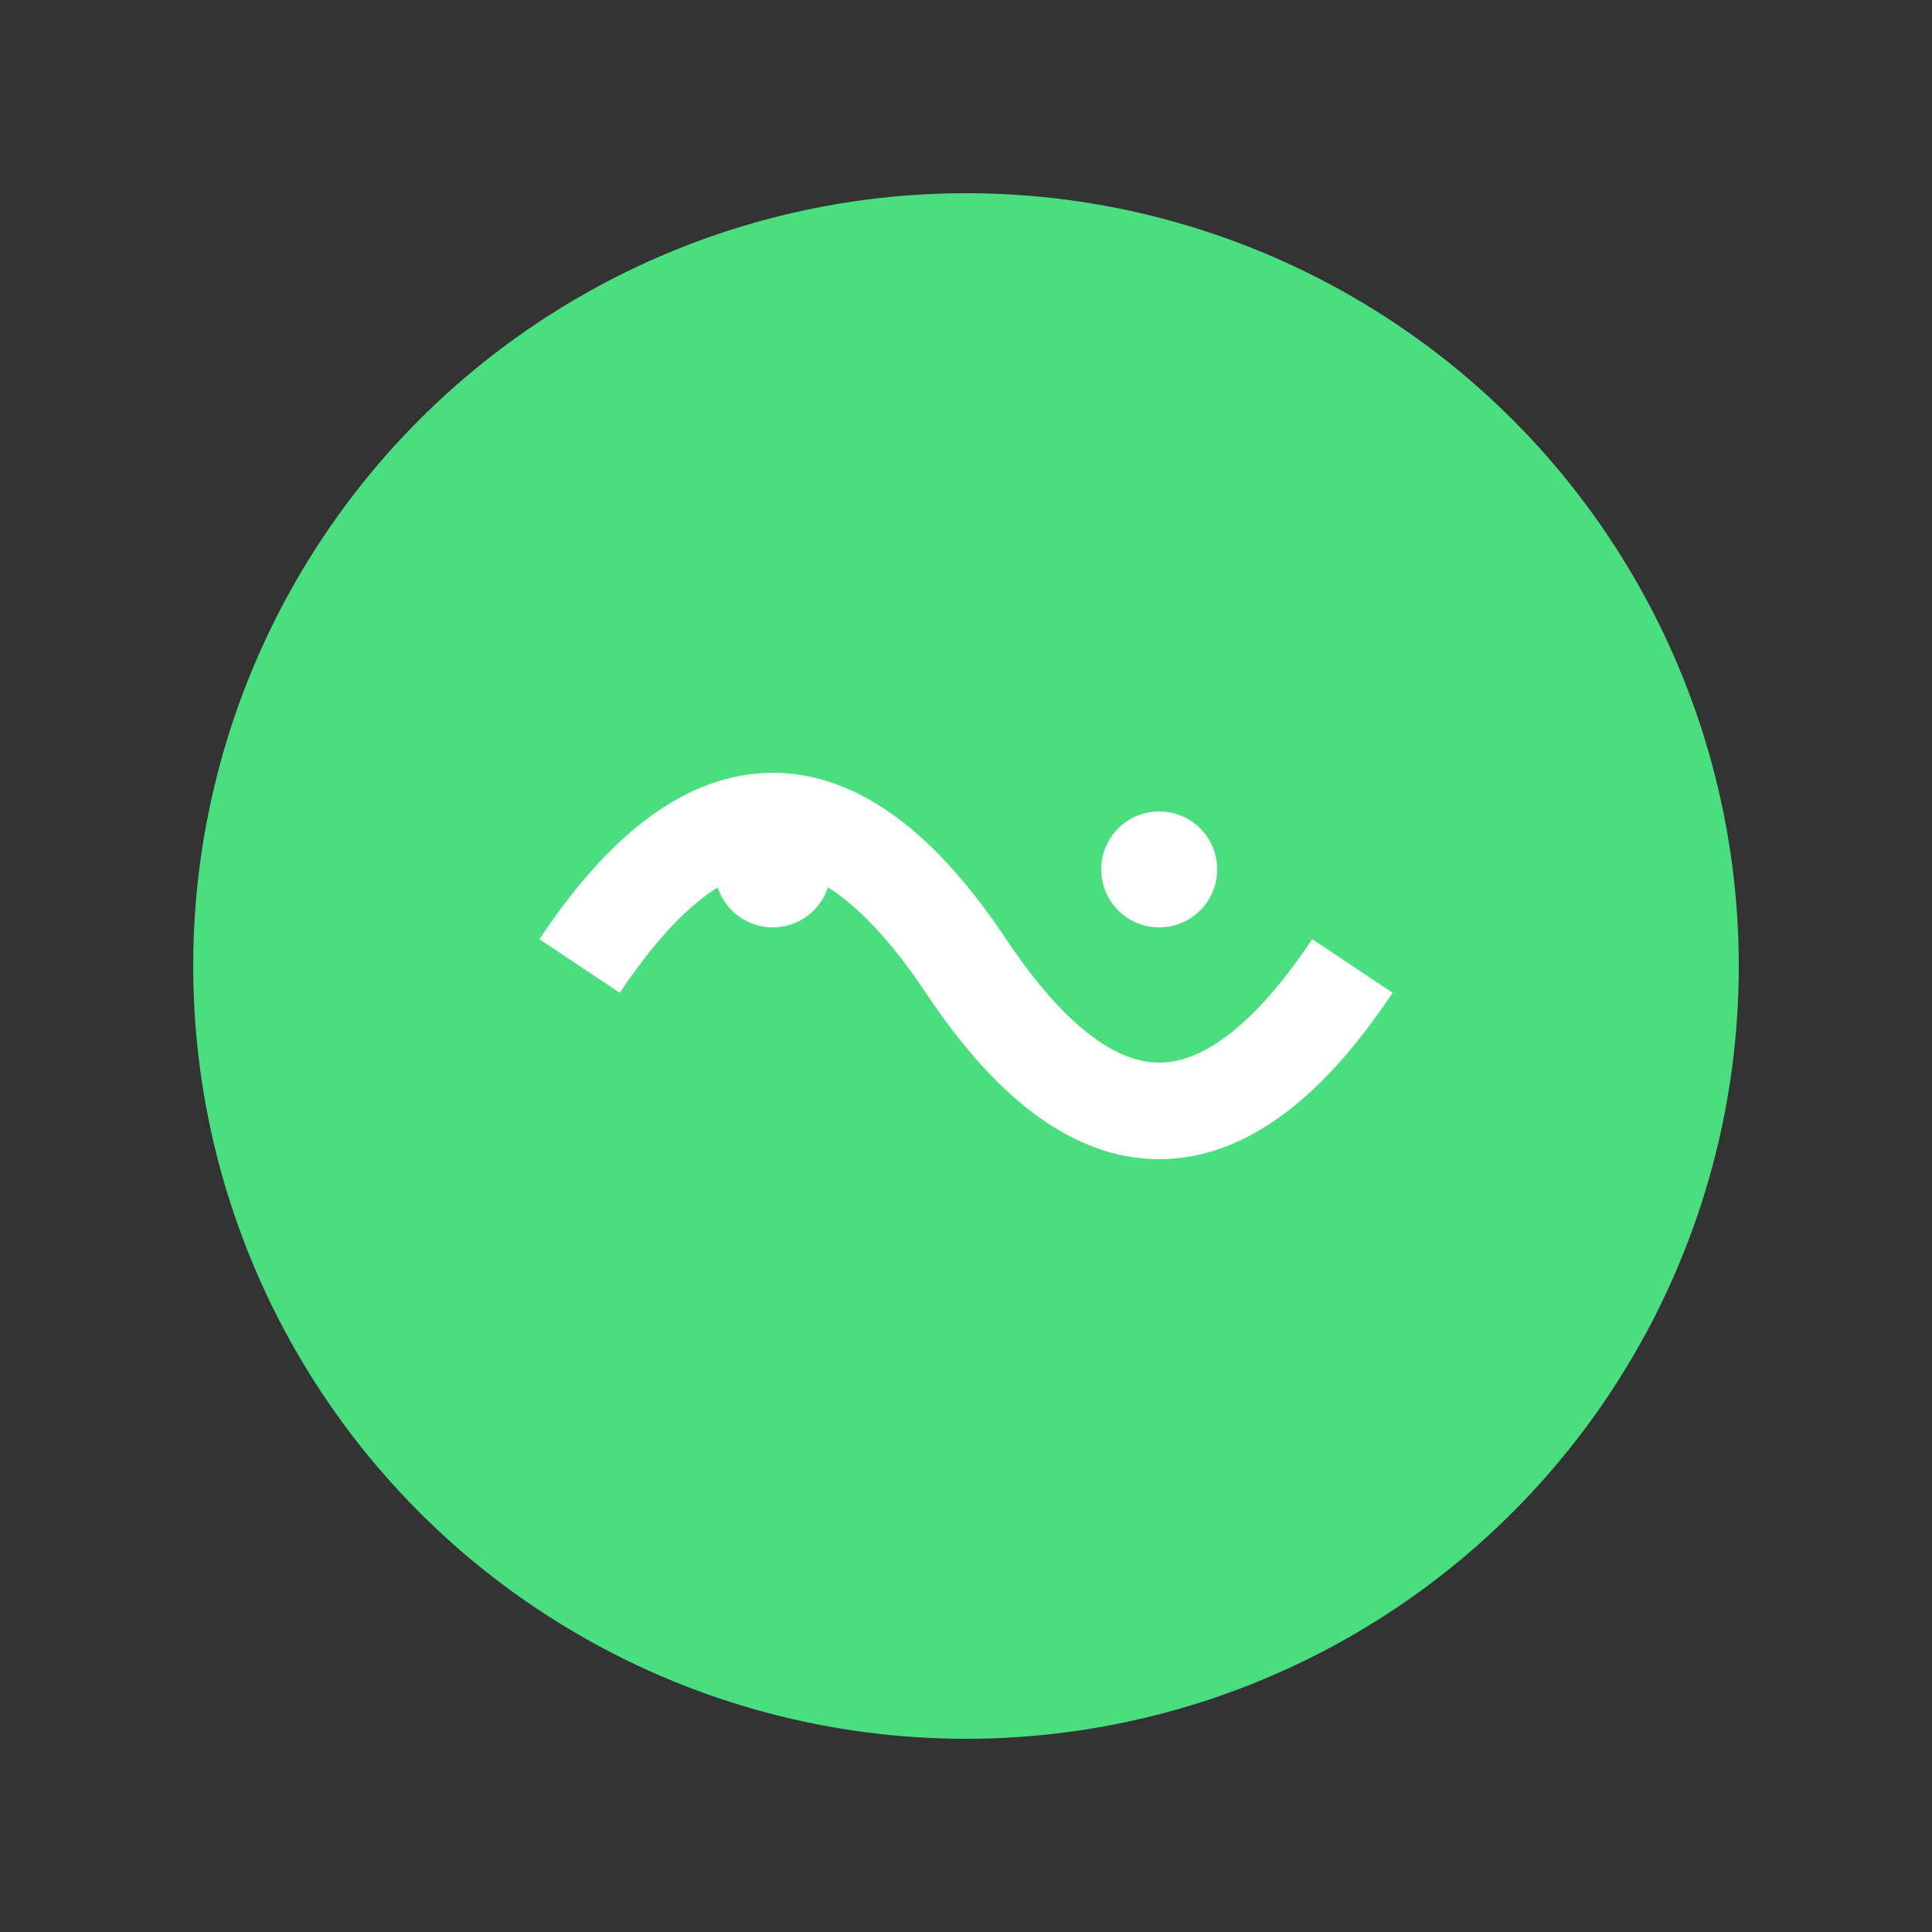 <svg xmlns="http://www.w3.org/2000/svg" viewBox="0 0 100 100">
  <rect x="0" y="0" width="100" height="100" fill="#333333" stroke="none"/>
  <circle cx="50" cy="50" r="40" fill="#4ade80" />
  <path d="M30,50 Q40,35 50,50 T70,50" stroke="white" stroke-width="5" fill="none" />
  <circle cx="40" cy="45" r="3" fill="white" />
  <circle cx="60" cy="45" r="3" fill="white" />
</svg>
